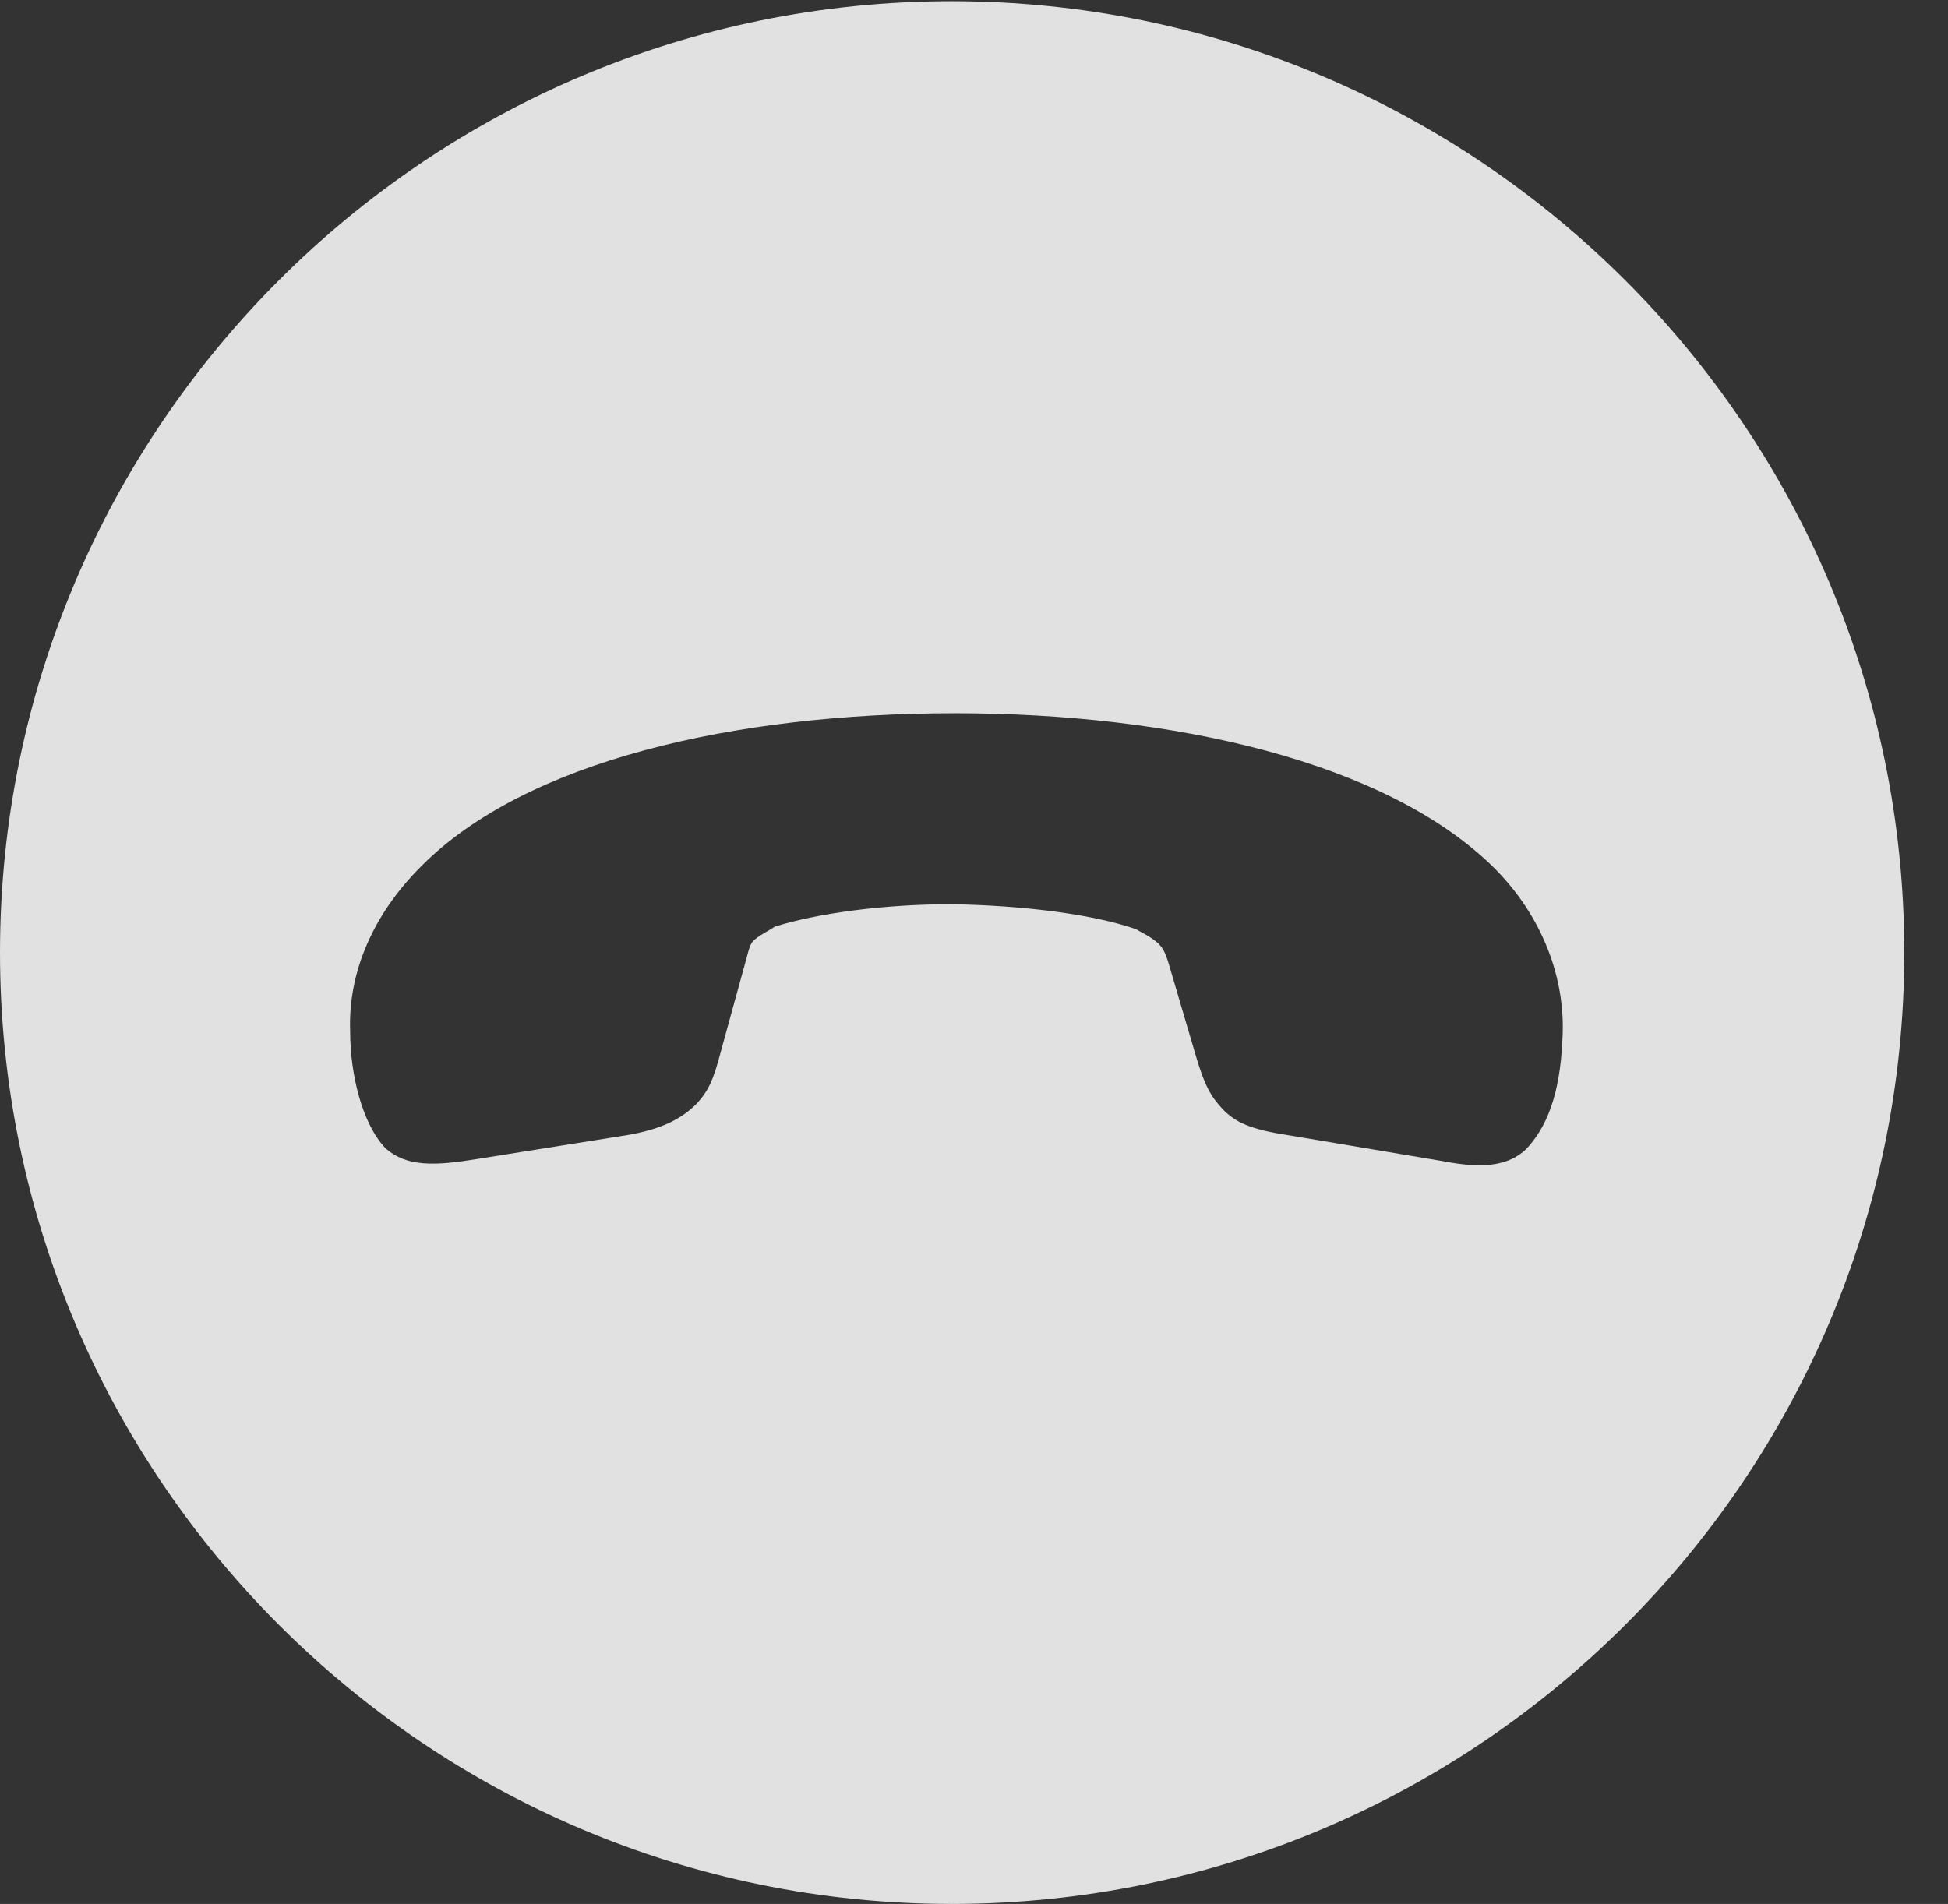 <?xml version="1.0" encoding="UTF-8"?>
<!--Generator: Apple Native CoreSVG 341-->
<!DOCTYPE svg
PUBLIC "-//W3C//DTD SVG 1.1//EN"
       "http://www.w3.org/Graphics/SVG/1.1/DTD/svg11.dtd">
<svg version="1.1" xmlns="http://www.w3.org/2000/svg" xmlns:xlink="http://www.w3.org/1999/xlink" viewBox="0 0 16.133 15.771">
 <rect x="0" y="0" width="16.133" height="15.771" fill="#333333" stroke="none"/>
 <g>
  <rect height="15.771" opacity="0" width="16.133" x="0" y="0"/>
  <path d="M15.771 7.891C15.771 12.236 12.236 15.771 7.881 15.771C3.535 15.771 0 12.236 0 7.891C0 3.545 3.535 0.01 7.881 0.01C12.236 0.01 15.771 3.545 15.771 7.891ZM3.486 7.178C3.096 7.568 2.881 8.047 2.9 8.545C2.9 8.896 2.998 9.307 3.193 9.512C3.369 9.668 3.604 9.658 3.955 9.6L5.186 9.404C5.479 9.355 5.645 9.268 5.771 9.141C5.869 9.033 5.908 8.945 5.967 8.721L6.182 7.939C6.201 7.871 6.211 7.812 6.25 7.783C6.309 7.734 6.377 7.705 6.416 7.676C6.758 7.568 7.305 7.49 7.881 7.49C8.457 7.5 9.033 7.568 9.404 7.695C9.473 7.734 9.521 7.754 9.59 7.812C9.629 7.852 9.648 7.881 9.678 7.979L9.902 8.74C9.98 9.004 10.029 9.082 10.127 9.189C10.234 9.297 10.352 9.355 10.674 9.404L11.953 9.619C12.305 9.688 12.5 9.648 12.637 9.521C12.803 9.346 12.92 9.082 12.94 8.604C12.969 8.105 12.773 7.588 12.373 7.188C11.484 6.309 9.717 5.908 7.91 5.908C6.094 5.908 4.355 6.299 3.486 7.178Z" fill="white" fill-opacity="0.85"/>
 </g>
</svg>
